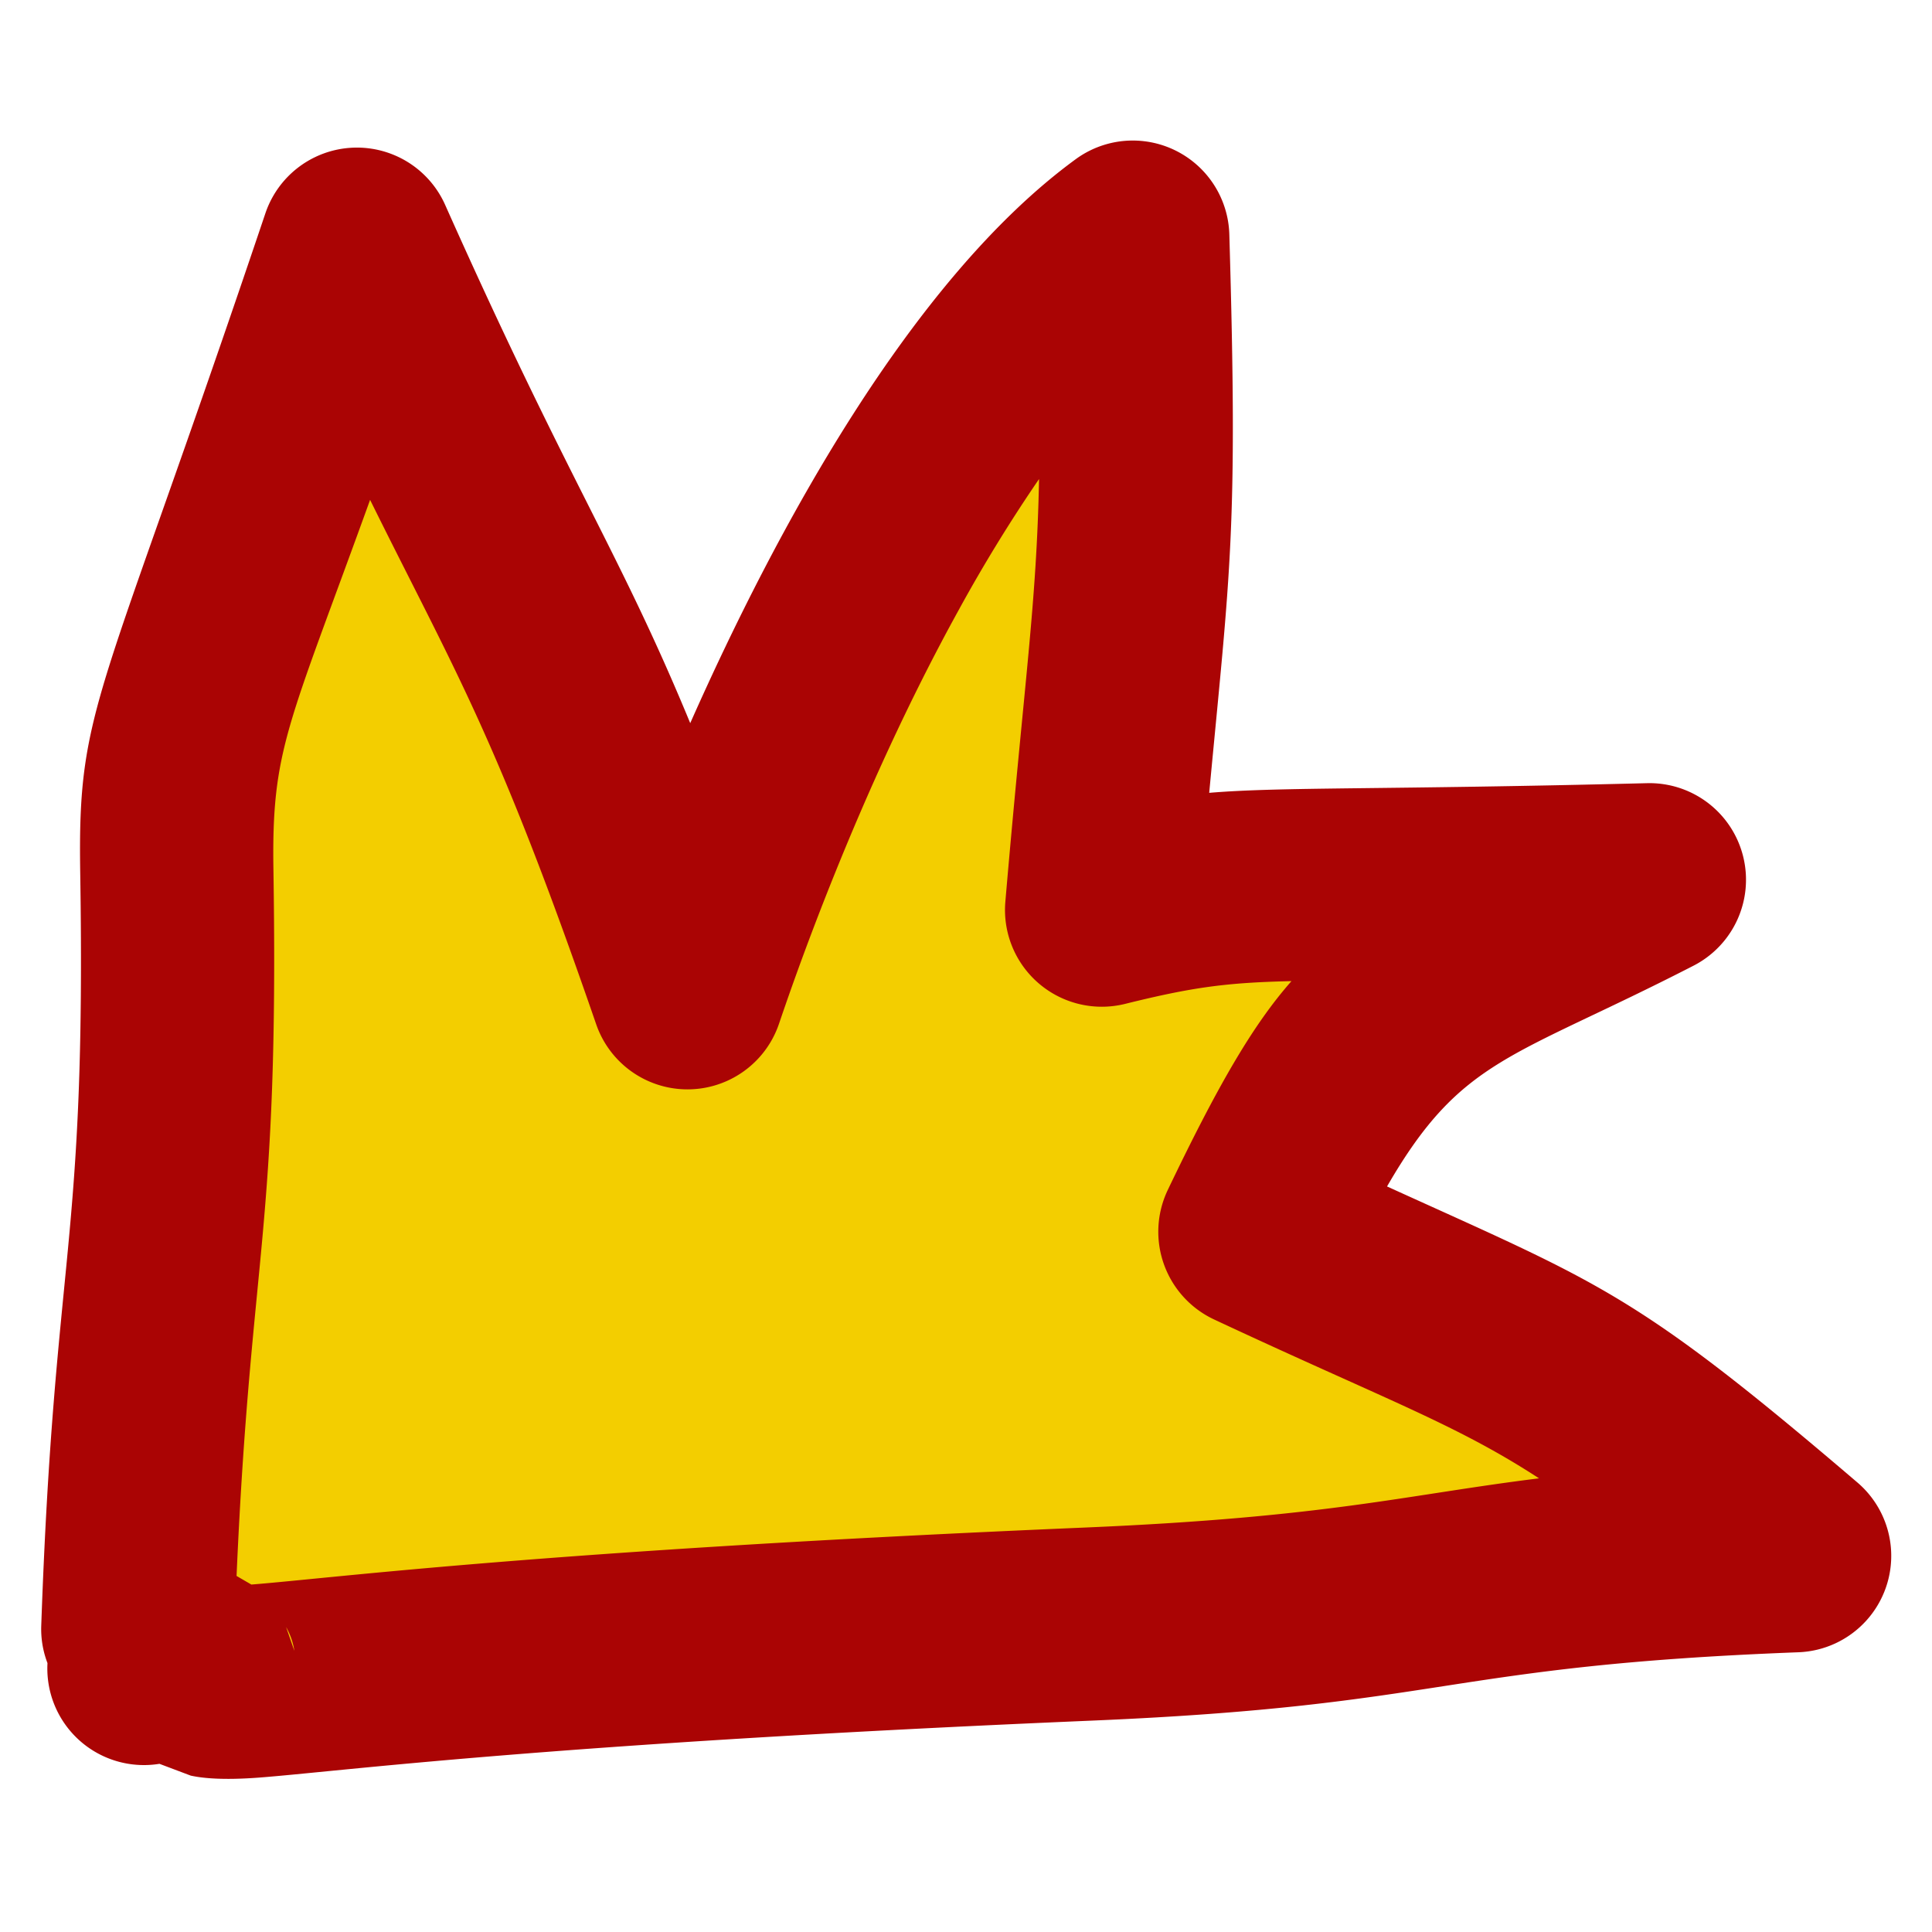 <svg viewBox="0 0 30 30" xmlns="http://www.w3.org/2000/svg" xml:space="preserve" style="fill-rule:evenodd;clip-rule:evenodd;stroke-linejoin:round;stroke-miterlimit:2"><path style="fill:none" d="M0 0h400v240H0z" transform="scale(.075 .125)"/><path d="M2.196 25.288c.194-5.907.686-5.86.58-11.76-.045-2.494.327-2.427 2.774-9.749 2.614 5.826 3.064 5.58 5.16 11.613.349-1.032 3.004-8.898 6.888-11.748.167 5.261-.023 5.202-.461 10.451 2.208-.553 2.195-.318 8.505-.492-3.783 1.956-4.272 1.611-6.114 5.482 4.478 2.083 4.641 1.821 8.39 5.01-5.524.224-5.434.839-10.953 1.086-13.33.596-13.713 1.335-13.818.681-.015-.09-.032-.047-.854.039" style="fill:#f3ce00" transform="rotate(.128)"/><path d="M2.537 27.383a1.5 1.5 0 0 1-1.742-1.56 1.474 1.474 0 0 1-.098-.584c.192-5.869.685-5.822.579-11.684-.047-2.619.282-2.565 2.852-10.251a1.5 1.5 0 0 1 2.791-.139c1.952 4.351 2.707 5.351 3.824 8.04 1.309-2.97 3.402-6.888 5.967-8.771a1.5 1.5 0 0 1 2.387 1.162c.146 4.6.026 5.2-.293 8.673 1.135-.097 2.651-.051 6.797-.165a1.5 1.5 0 0 1 .73 2.832c-2.819 1.457-3.6 1.433-4.752 3.439 3.329 1.505 3.848 1.632 7.311 4.578a1.498 1.498 0 0 1-.911 2.641c-5.521.224-5.431.838-10.947 1.085-8.499.38-11.716.819-12.957.915-.533.041-.854.014-1.052-.029l-.486-.182Zm1.191-2.92.23.133c1.277-.103 4.524-.537 12.94-.914 3.778-.169 4.929-.51 7.051-.78-1.302-.844-2.372-1.21-5.054-2.457a1.504 1.504 0 0 1-.722-2.005c.762-1.601 1.31-2.562 1.915-3.25-1.005.025-1.533.096-2.586.36a1.503 1.503 0 0 1-1.86-1.58c.293-3.505.474-4.604.509-6.568a24.018 24.018 0 0 0-1.241 2.033c-1.577 2.872-2.577 5.84-2.779 6.437a1.5 1.5 0 0 1-2.838.012c-1.562-4.496-2.203-5.467-3.529-8.135-1.268 3.534-1.522 3.871-1.488 5.752.101 5.631-.336 5.88-.548 10.962Zm.771.792.129.369a1.063 1.063 0 0 0-.129-.369Z" style="fill:#aa0404" transform="rotate(.128)"/></svg>